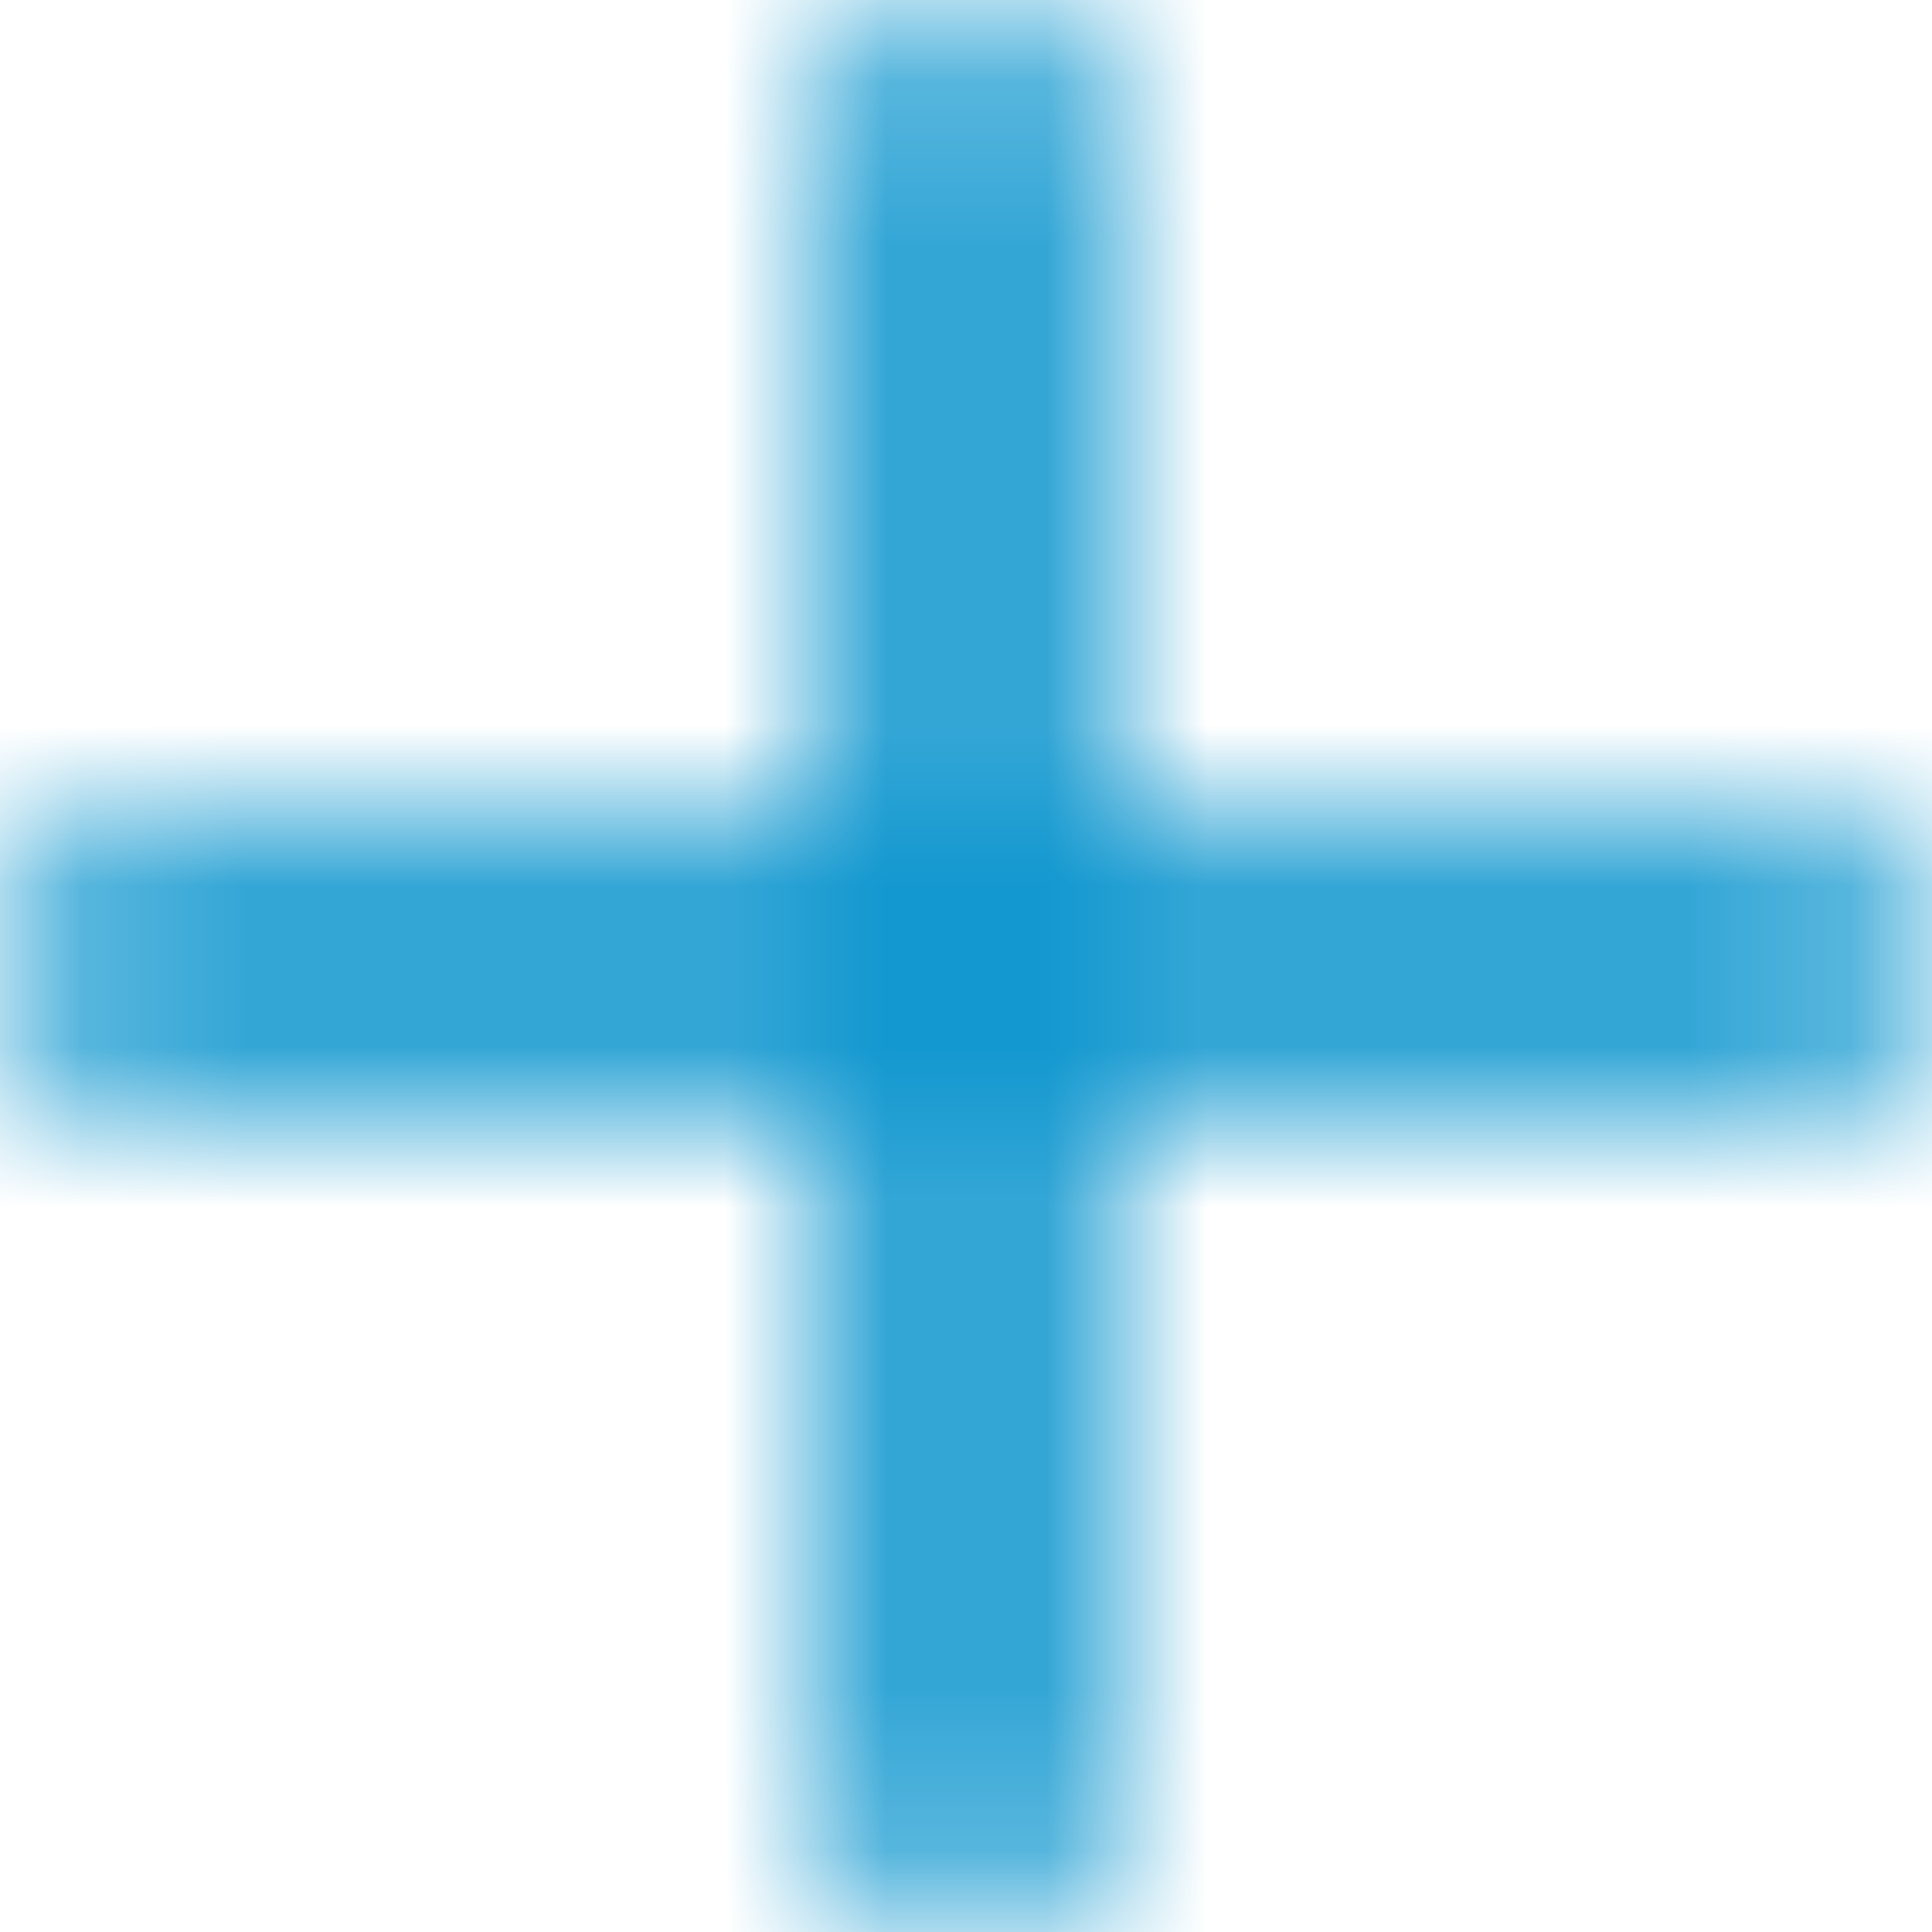 <svg width="12px" height="12px" viewBox="0 0 12 12" version="1.1" xmlns="http://www.w3.org/2000/svg" xmlns:xlink="http://www.w3.org/1999/xlink">
    <title>icon/content/add_24px</title>
    <defs>
        <polygon id="path-1" points="11.833 6.833 6.833 6.833 6.833 11.833 5.167 11.833 5.167 6.833 0.167 6.833 0.167 5.167 5.167 5.167 5.167 0.167 6.833 0.167 6.833 5.167 11.833 5.167"></polygon>
    </defs>
    <g id="Page-1" stroke="none" stroke-width="1" fill="none" fill-rule="evenodd">
        <g id="My-****---Overview---Mobile" transform="translate(-253, -324)">
            <g id="icon/content/add_24px" transform="translate(253, 324)">
                <mask id="mask-2" fill="white">
                    <use xlink:href="#path-1"></use>
                </mask>
                <g fill-rule="nonzero"></g>
                <g id="✱-/-Color-/-Icons-/-Primary-or-Secondary" mask="url(#mask-2)">
                    <g transform="translate(-4, -4)" id="✱-/-Color-/-Primary-/-Main">
                        <g>
                            <g id="✱-/-Color-/-Primary-/-600" fill="#0C95CE">
                                <rect id="Rectangle-13" x="0" y="0" width="20" height="20"></rect>
                            </g>
                        </g>
                    </g>
                </g>
            </g>
        </g>
    </g>
</svg>
